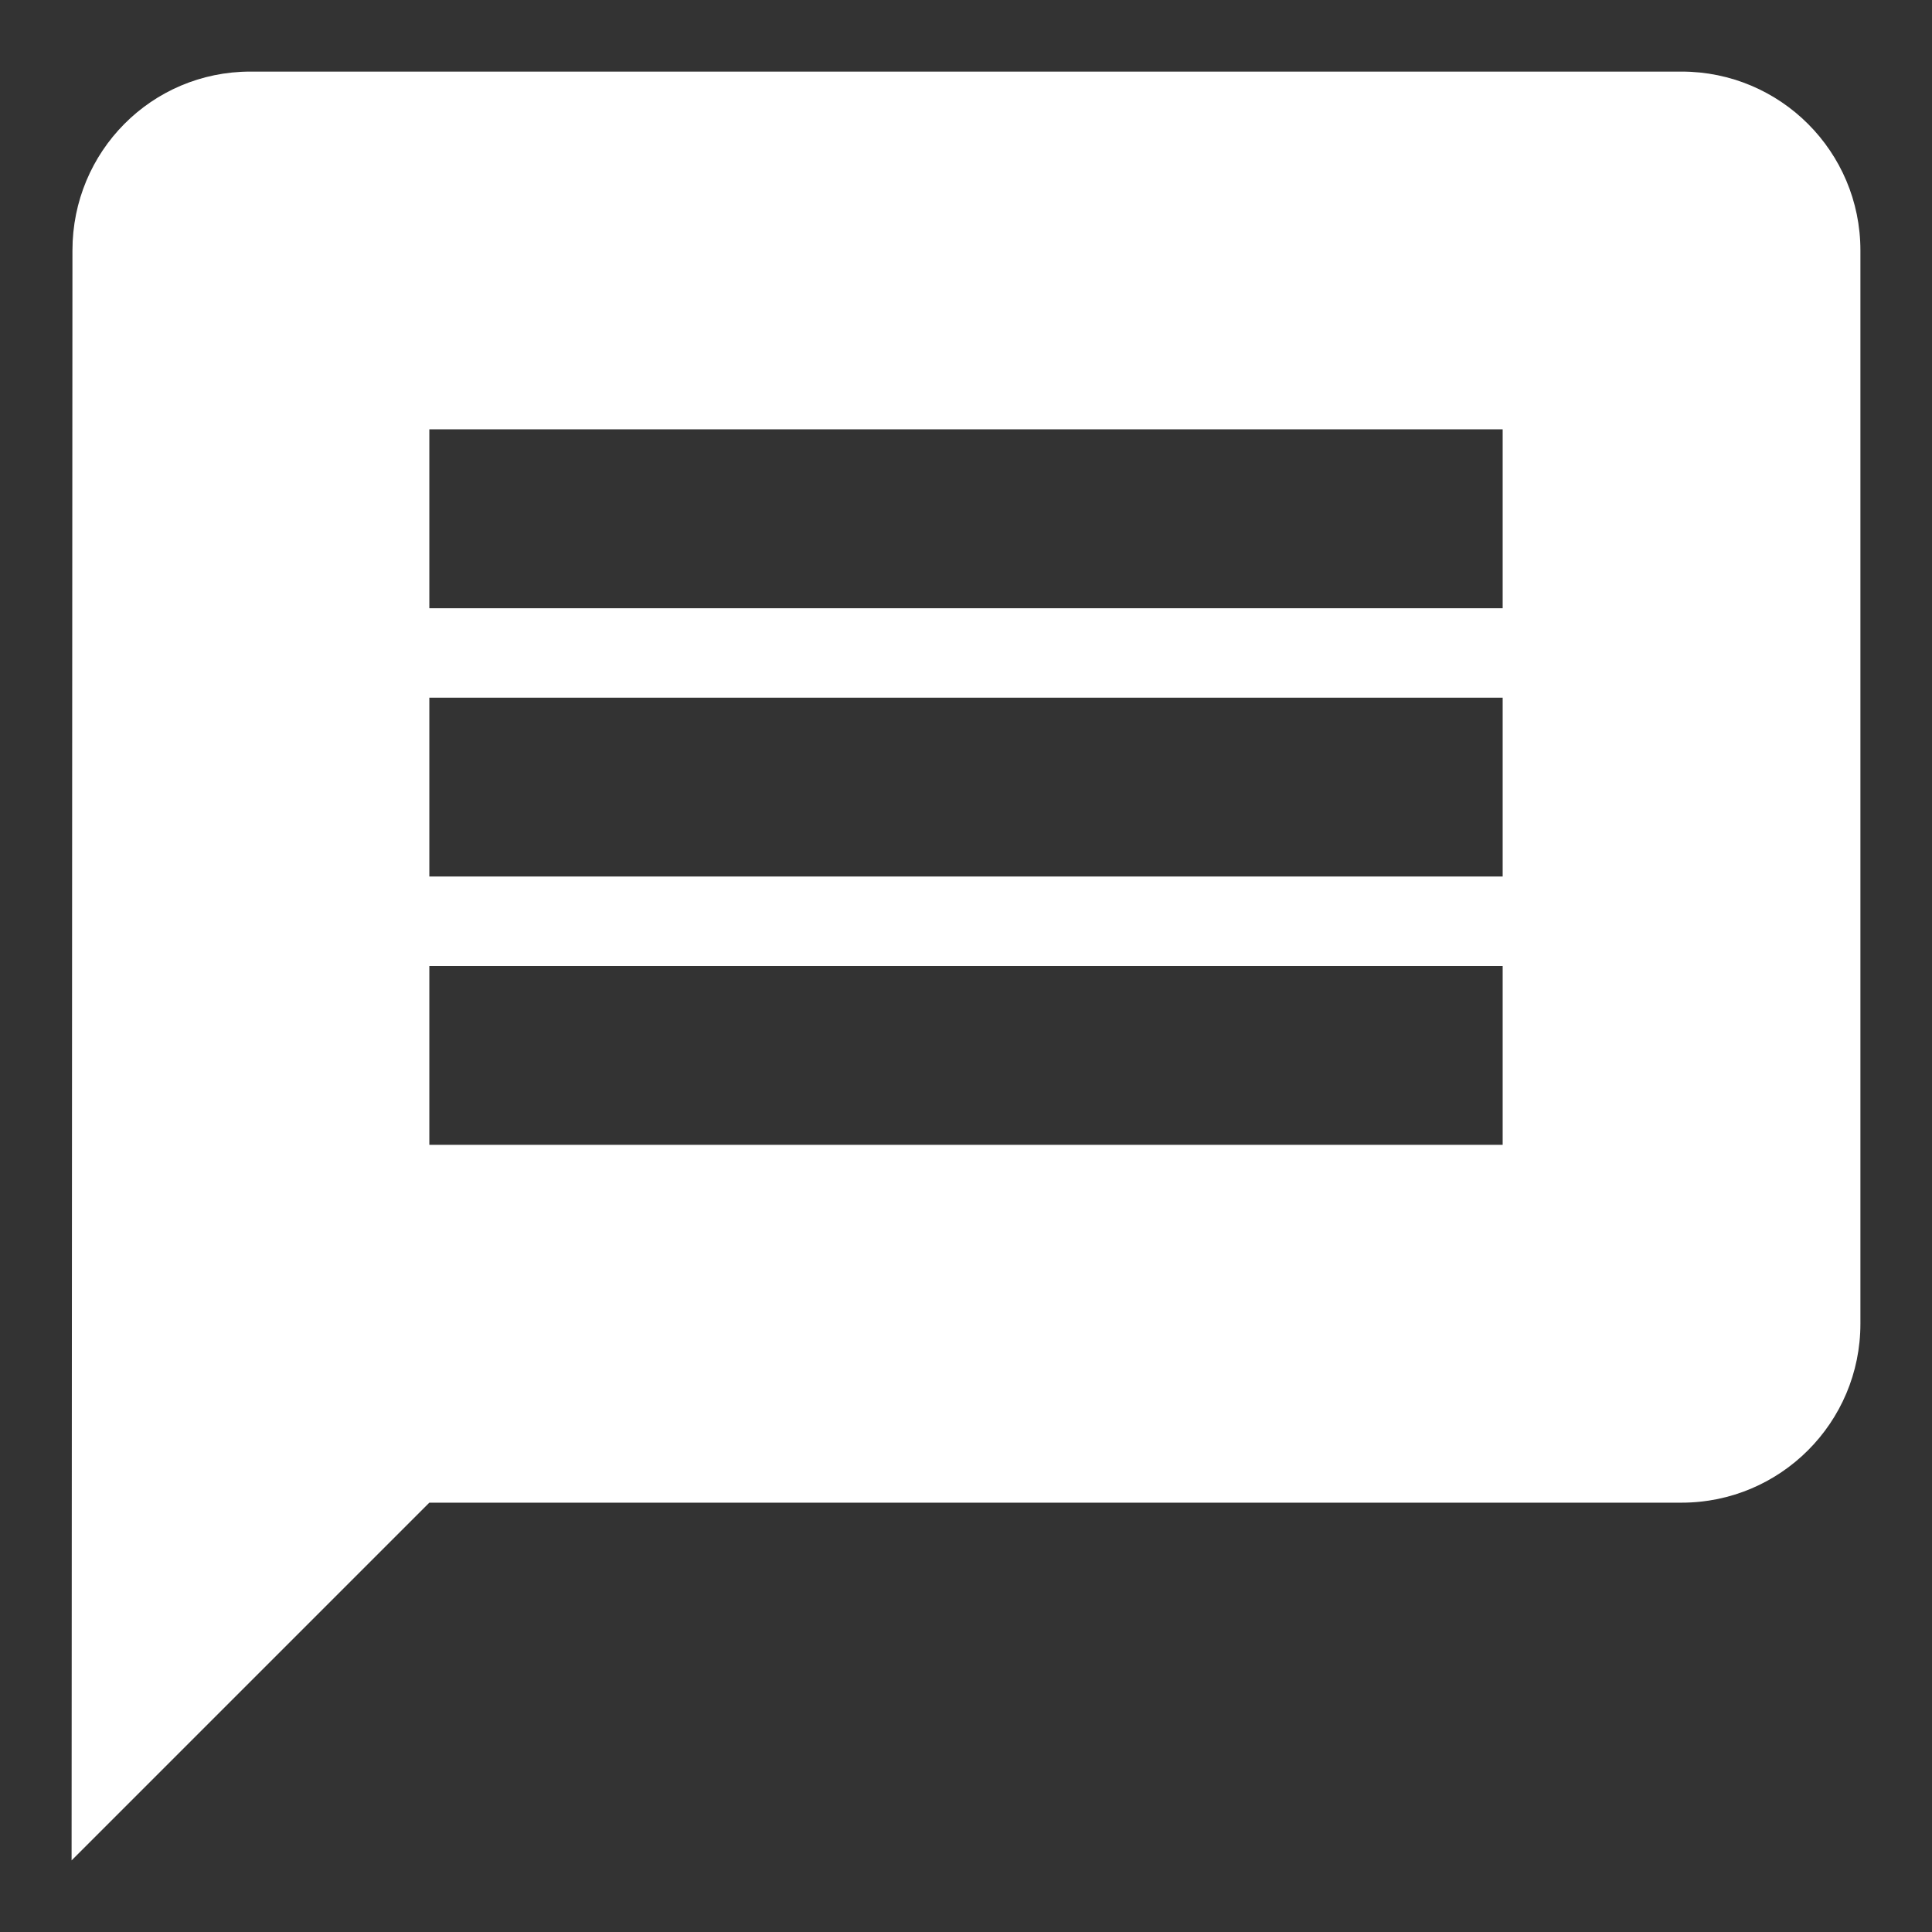 <svg width="18" height="18" viewBox="0 0 18 18" fill="none" xmlns="http://www.w3.org/2000/svg">
<rect x="0" y="0" width="18" height="18" fill="#333333" stroke="none"/>
<path d="M15.667 0.667H2.333C1.412 0.667 0.675 1.412 0.675 2.333L0.667 17.333L4 14H15.667C16.587 14 17.333 13.254 17.333 12.333V2.333C17.333 1.412 16.587 0.667 15.667 0.667ZM14 10.666H4V9H14V10.666ZM14 8.166H4V6.5H14V8.166ZM14 5.667H4V4H14V5.667Z" fill="white"/>
</svg>
